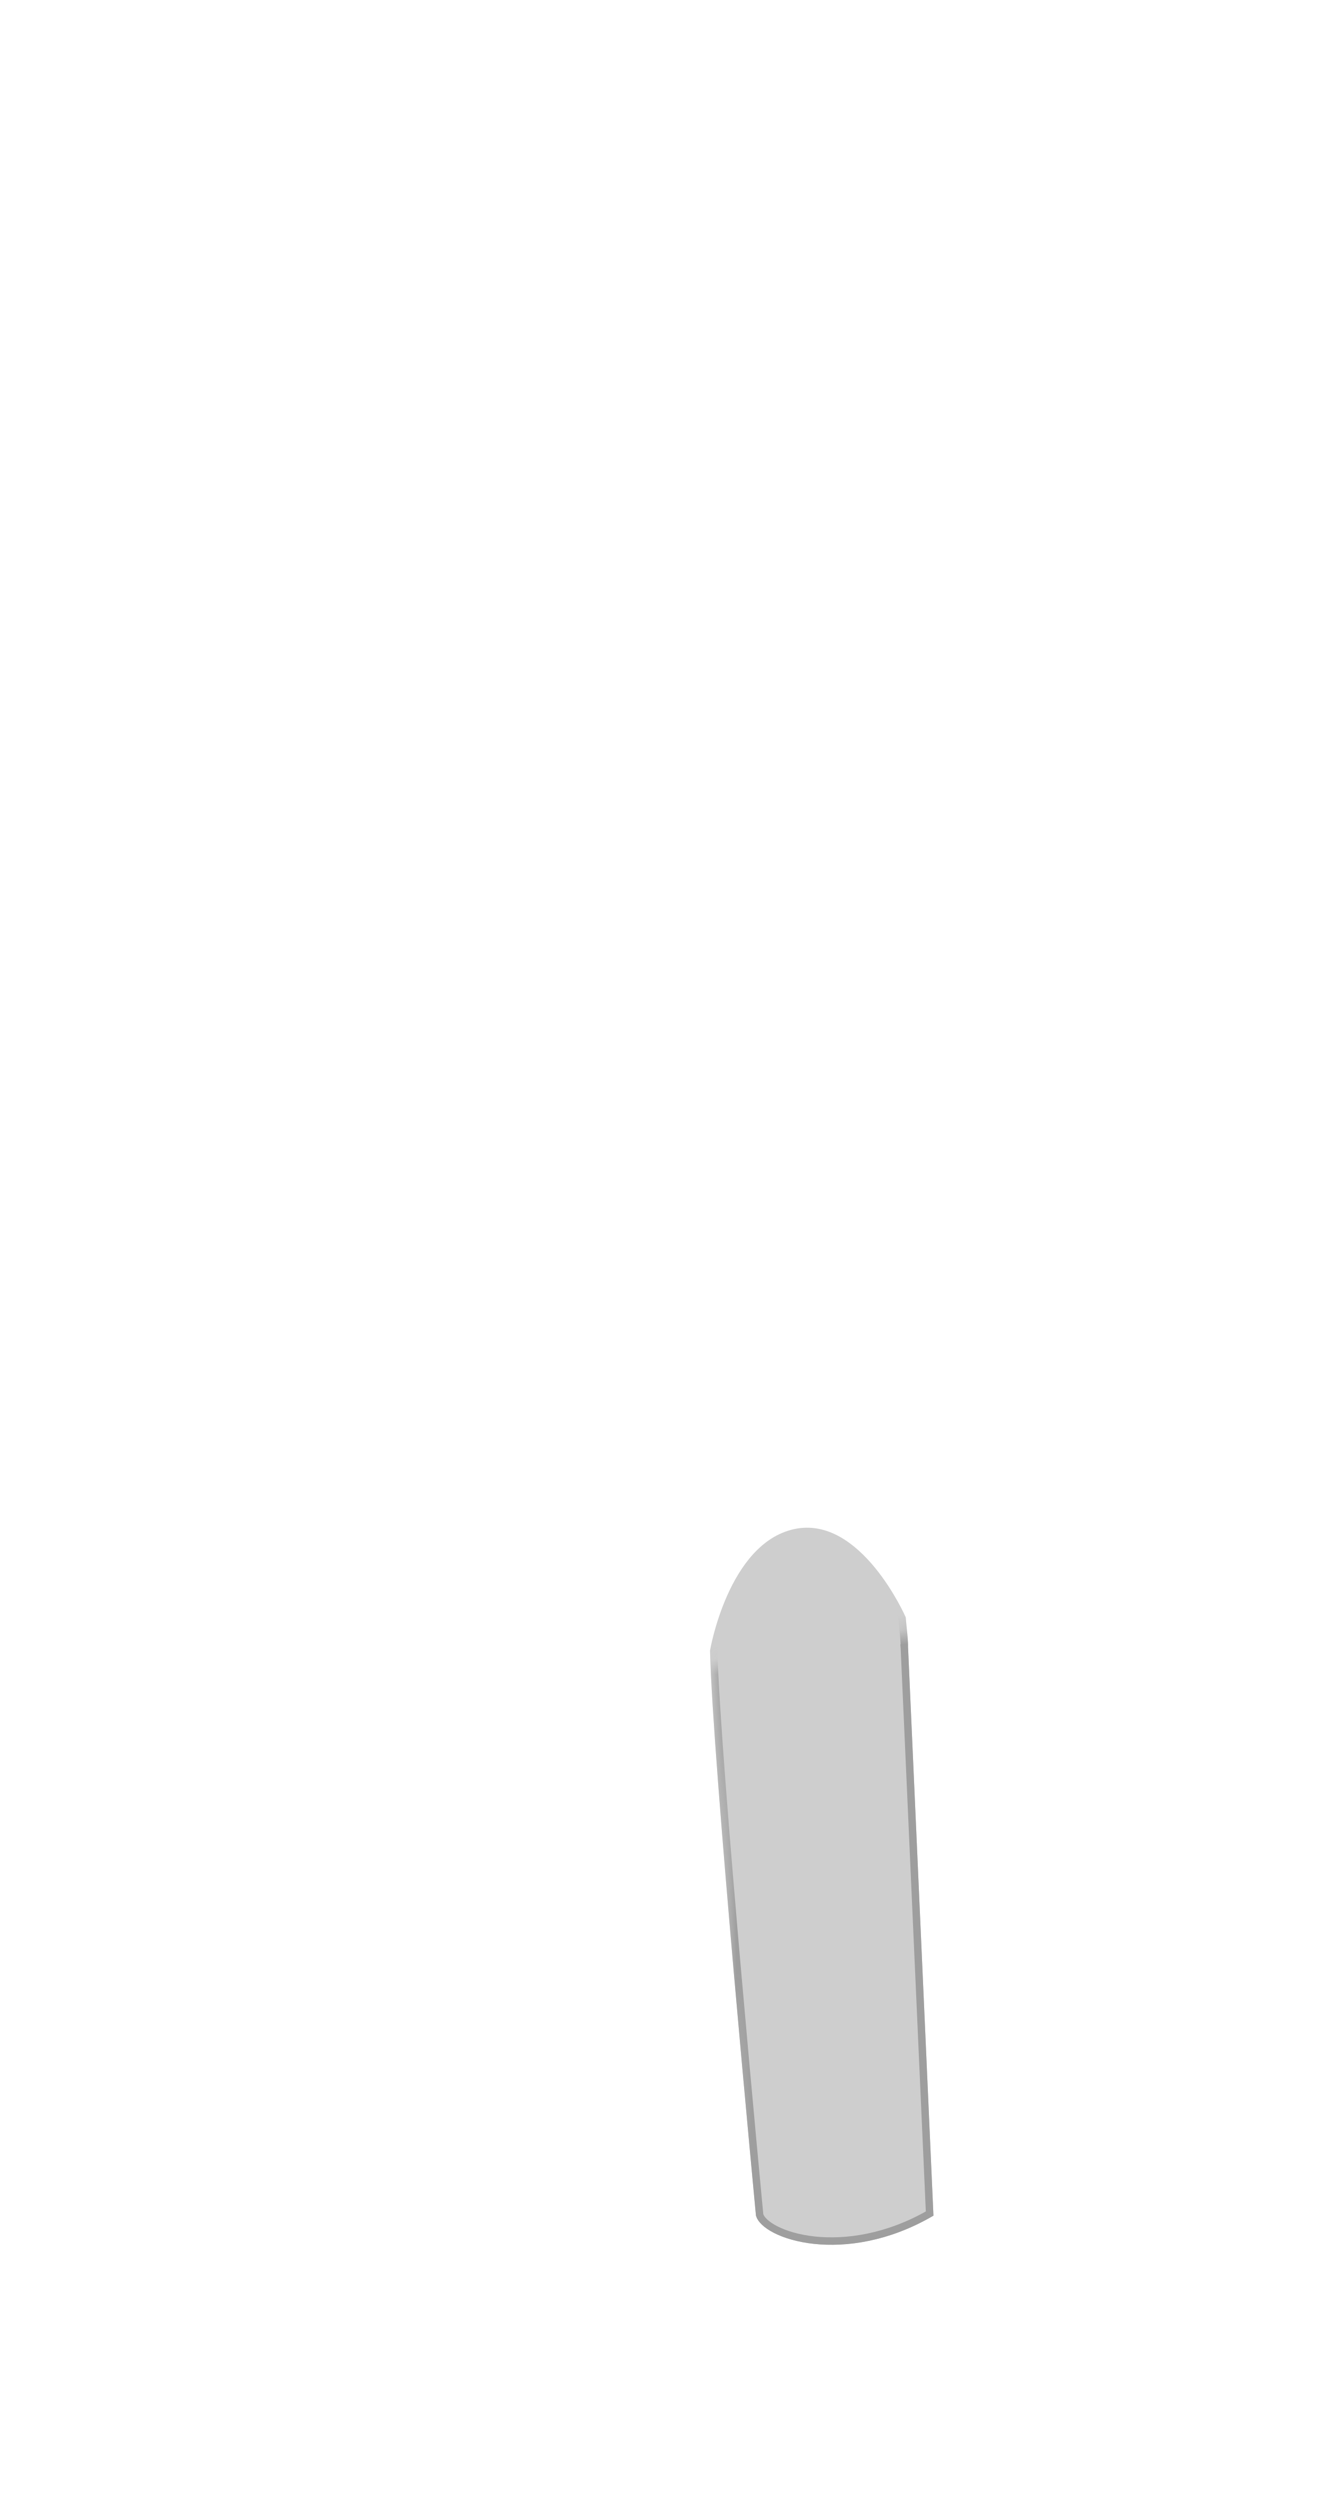 <svg width="89" height="168" viewBox="0 0 89 168" fill="none" xmlns="http://www.w3.org/2000/svg">
<path d="M60.883 108.677C60.883 108.677 57.864 101.758 53.364 102.758C48.944 103.74 47.727 110.914 47.727 110.914C47.887 118.157 50.817 148.889 50.817 148.889C51.243 150.487 56.835 152.351 62.747 148.889L61.043 110.754C61.043 110.062 60.936 109.369 60.883 108.677Z" fill="#CECECE"/>
<mask id="mask0_148_2222" style="mask-type:alpha" maskUnits="userSpaceOnUse" x="48" y="107" width="26" height="47">
<path d="M48 112L73.5 107.5L74 154H50L48 112Z" fill="#C4C4C4"/>
</mask>
<g mask="url(#mask0_148_2222)">
<path d="M60.793 110.754H60.792L60.793 110.765L62.491 148.749C59.628 150.388 56.858 150.762 54.751 150.538C53.681 150.424 52.787 150.156 52.143 149.827C51.496 149.497 51.151 149.133 51.063 148.843L51.057 148.777L51.032 148.519C51.011 148.292 50.98 147.958 50.939 147.531C50.859 146.677 50.744 145.448 50.605 143.951C50.328 140.957 49.957 136.89 49.581 132.596C48.83 124.023 48.061 114.563 47.978 110.933C47.98 110.92 47.984 110.902 47.988 110.88C47.998 110.828 48.013 110.753 48.033 110.655C48.074 110.461 48.138 110.181 48.228 109.842C48.409 109.163 48.695 108.249 49.117 107.306C49.967 105.404 51.332 103.465 53.419 103.002C55.52 102.535 57.311 103.909 58.618 105.501C59.264 106.288 59.774 107.108 60.123 107.733C60.297 108.045 60.43 108.307 60.52 108.491C60.565 108.583 60.598 108.655 60.621 108.704C60.627 108.718 60.633 108.729 60.637 108.739C60.656 108.969 60.678 109.192 60.701 109.412C60.748 109.865 60.793 110.305 60.793 110.754Z" fill="#CECECE" stroke="#9E9E9E" stroke-width="0.5"/>
</g>
</svg>
